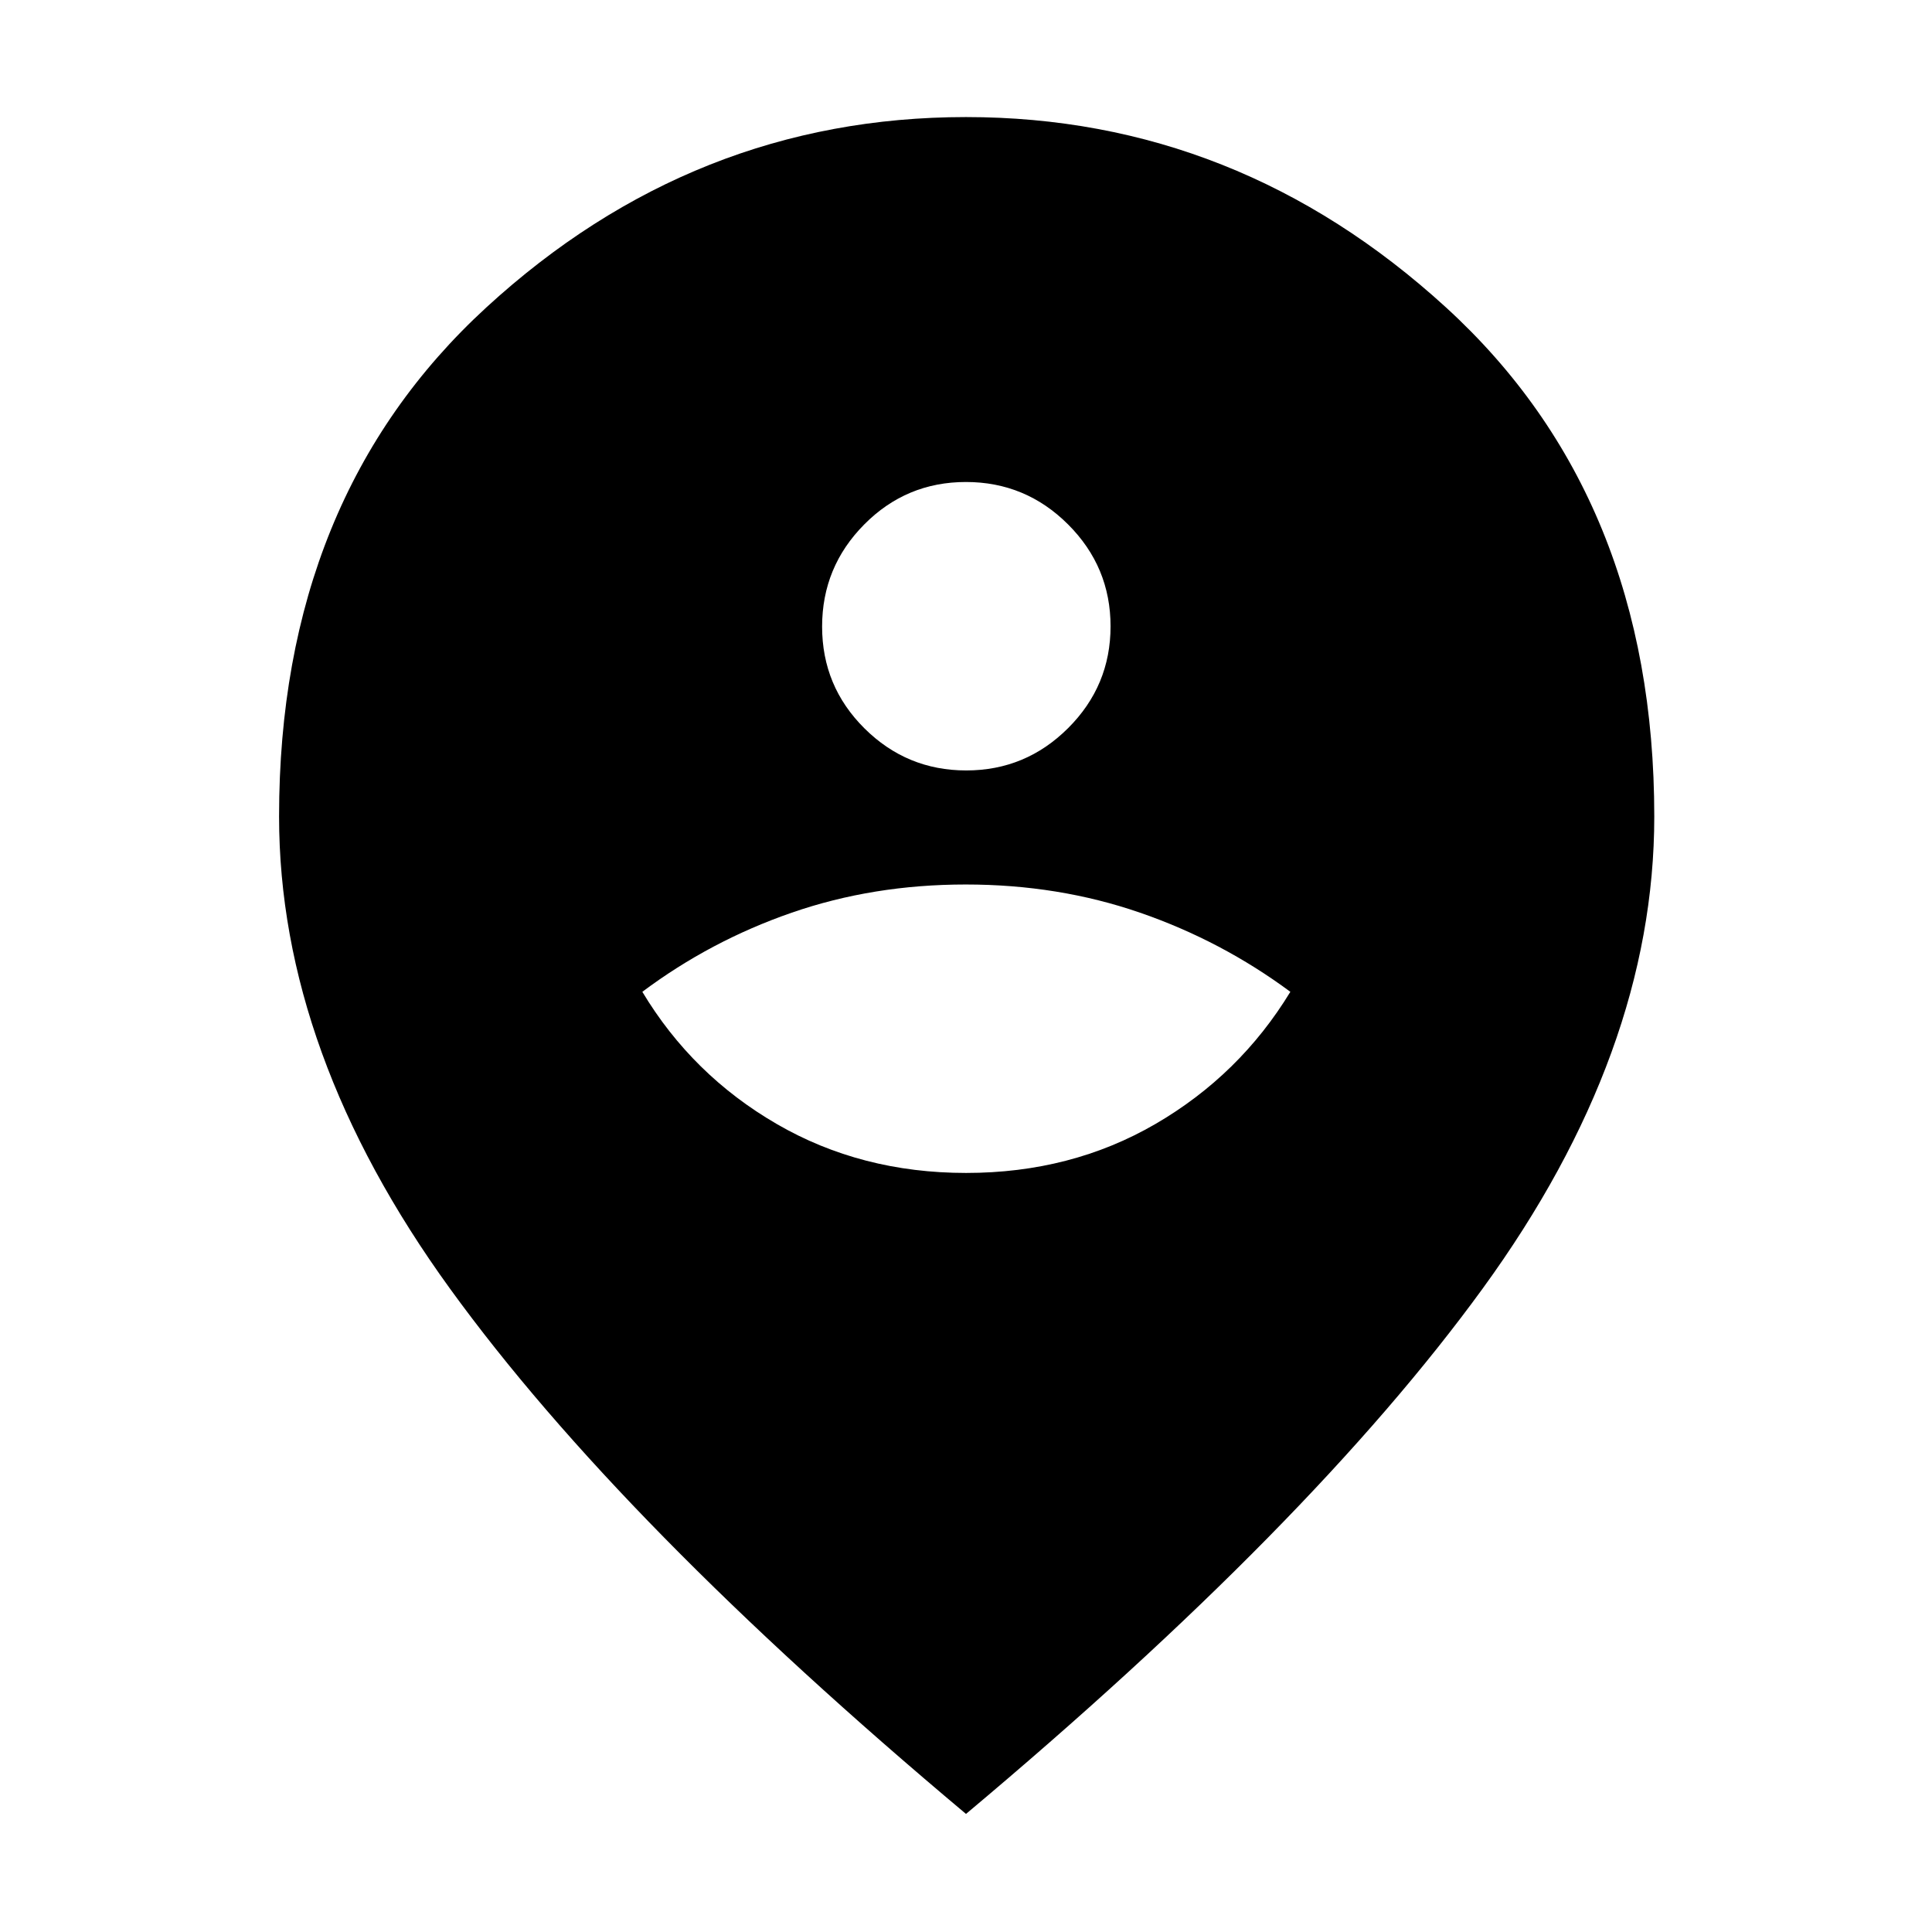 <svg xmlns="http://www.w3.org/2000/svg" height="40" viewBox="0 -960 960 960" width="40"><path d="M480.07-377.17q52.19 0 94.06-24.33 41.87-24.33 67.04-65.67Q607-492.5 566.46-506.5q-40.54-14-86.59-14-46.04 0-86.45 14-40.42 14-74.25 39.33 24.83 41.34 66.77 65.67t94.13 24.33Zm.05-200q29.55 0 50.63-21.04 21.08-21.03 21.08-50.58 0-29.54-21.11-50.63-21.1-21.08-50.75-21.08-29.64 0-50.55 21.11-20.92 21.11-20.92 50.75t21.04 50.56q21.04 20.91 50.58 20.91ZM480-58.67Q308.5-202.5 223.58-319.7q-84.91-117.21-84.91-234.61 0-158.4 103.02-252.96Q344.72-901.83 480-901.83q134.99 0 238.5 94.58 103.5 94.58 103.5 253 0 117.25-85.25 234.5T480-58.67Z"/></svg>